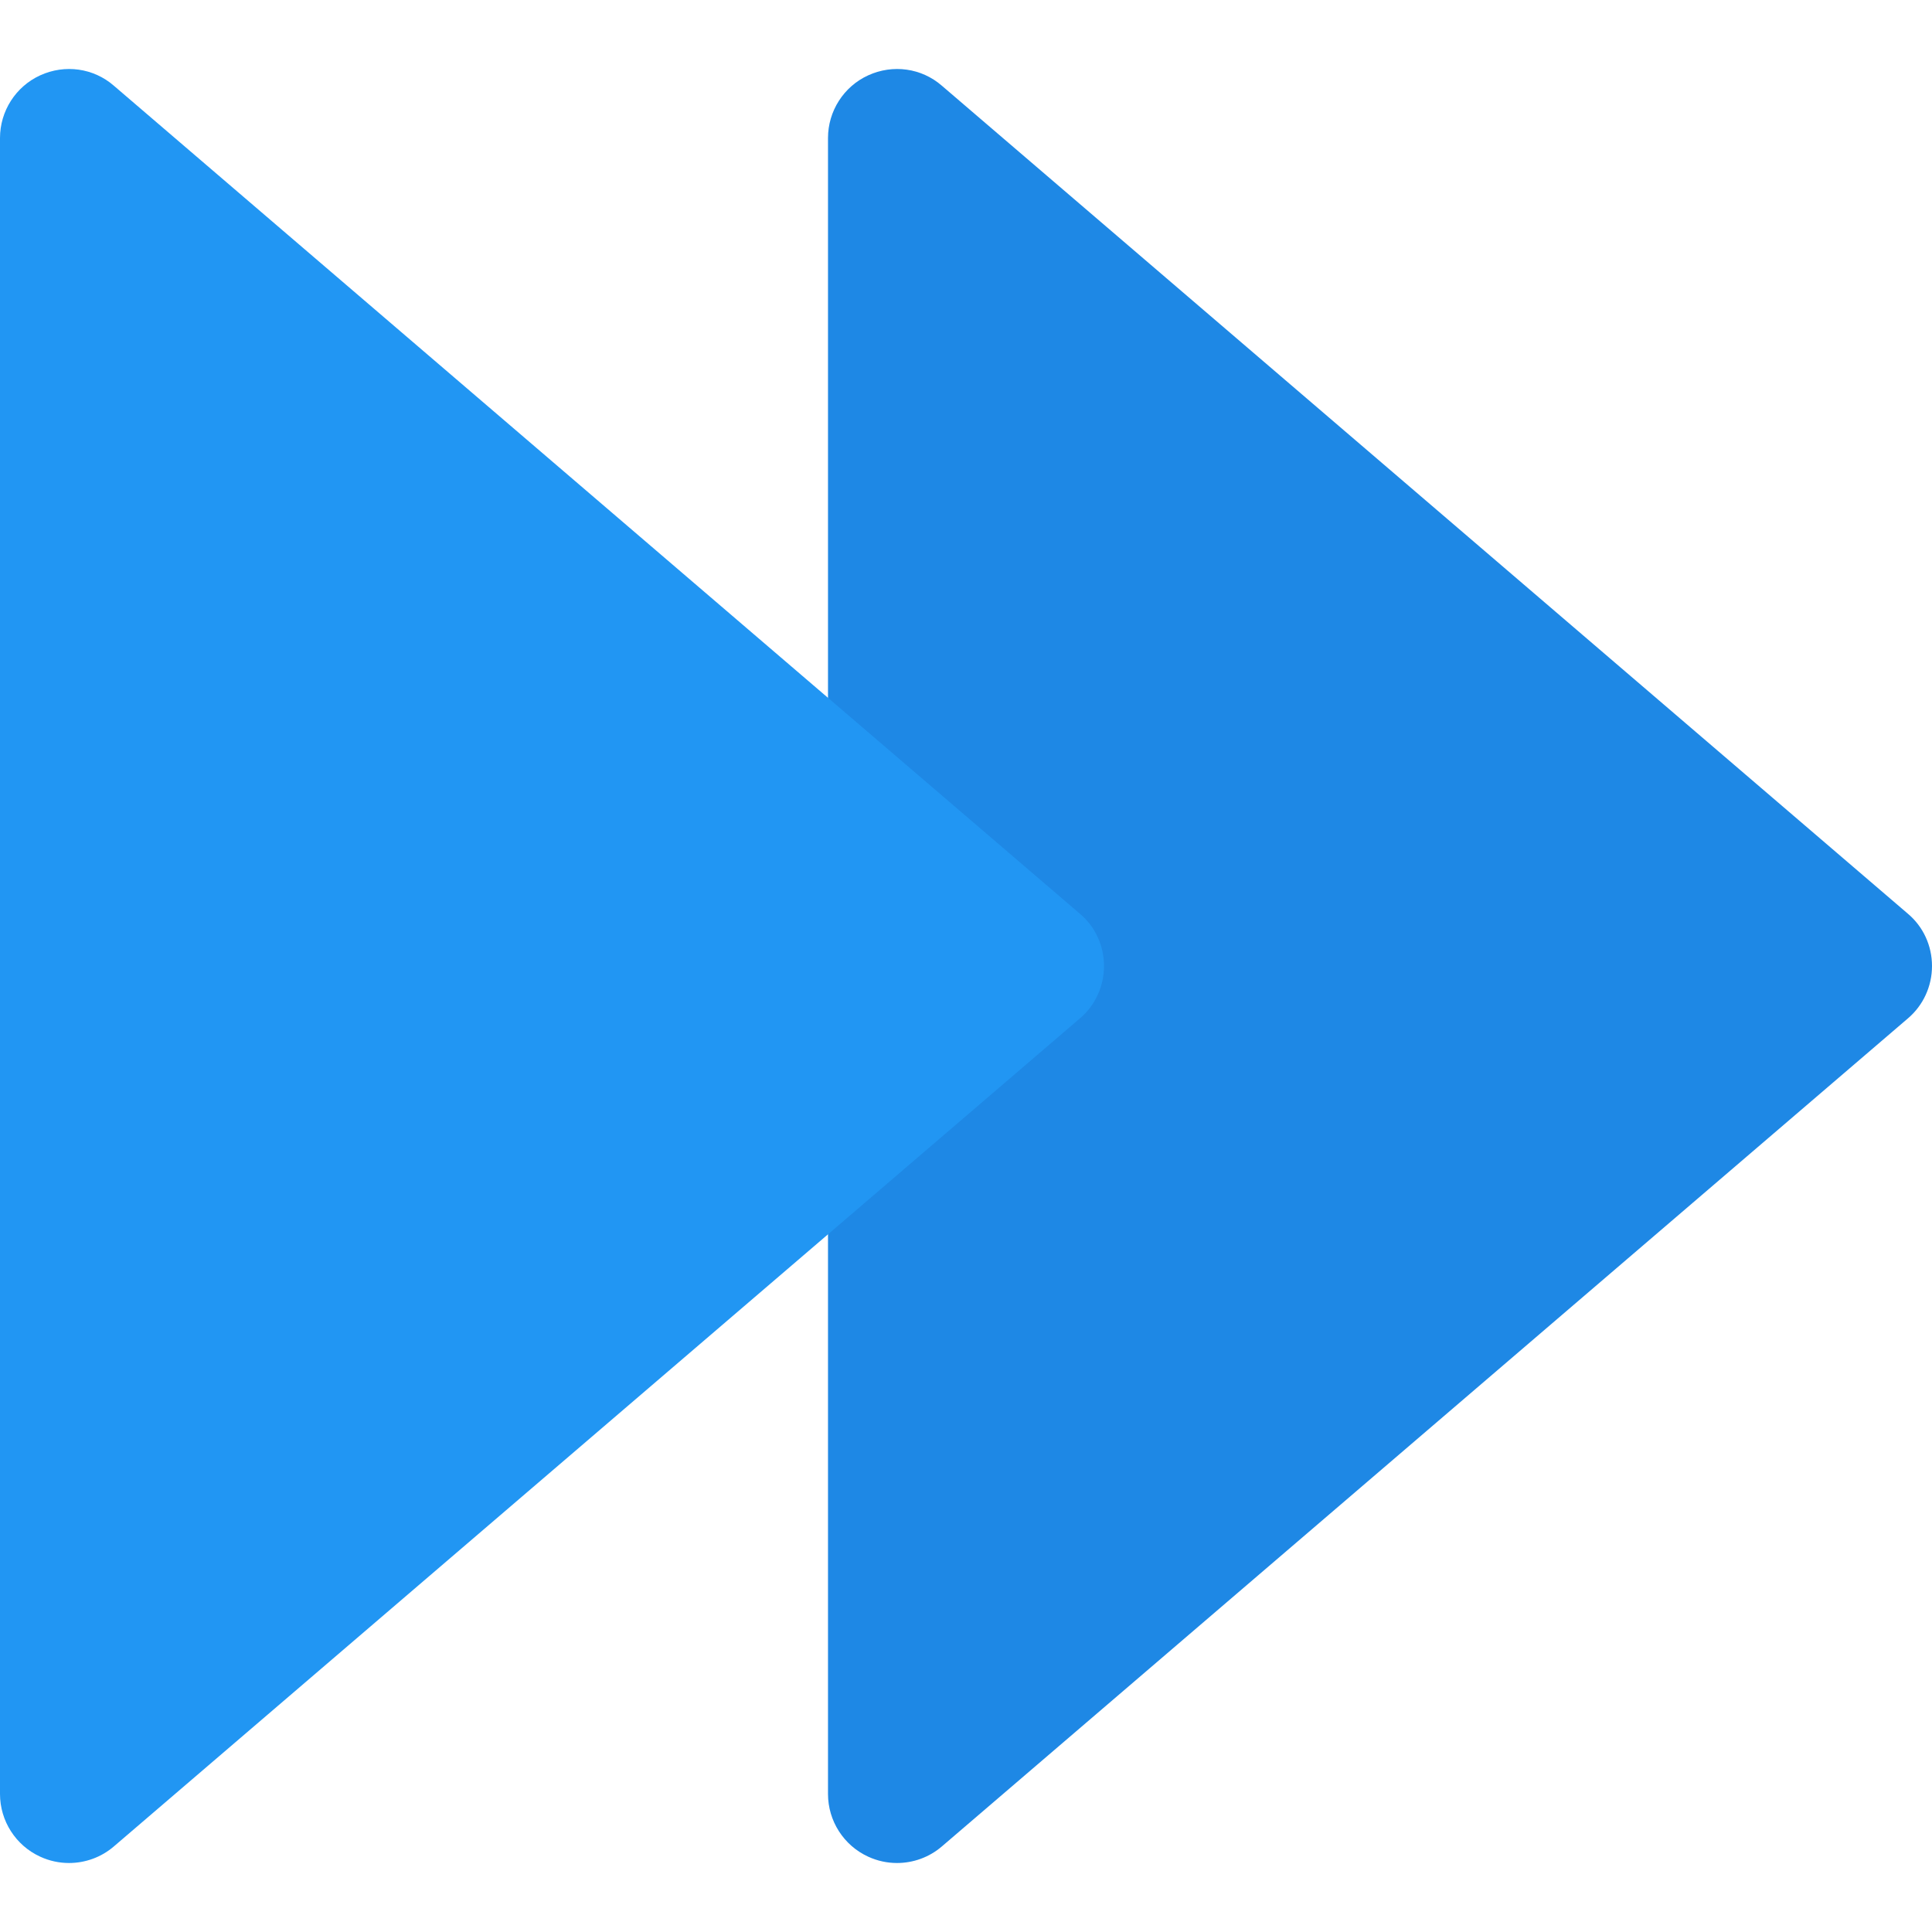<?xml version="1.0" encoding="iso-8859-1"?>
<!-- Generator: Adobe Illustrator 19.0.0, SVG Export Plug-In . SVG Version: 6.00 Build 0)  -->
<svg version="1.1" id="Capa_1" xmlns="http://www.w3.org/2000/svg" xmlns:xlink="http://www.w3.org/1999/xlink" x="0px" y="0px"
	 viewBox="0 0 448 448" style="enable-background:new 0 0 448 448;" xml:space="preserve">
<path style="fill:#1E88E5;" d="M442.4,211.873l-224-192c-4.704-4.096-11.36-5.024-17.088-2.4C195.648,20.065,192,25.761,192,32.001
	v384c0,6.24,3.648,11.936,9.312,14.528c2.144,0.992,4.416,1.472,6.688,1.472c3.744,0,7.456-1.312,10.4-3.84l224-192
	c3.584-3.04,5.6-7.488,5.6-12.16S445.984,214.881,442.4,211.873z"/>
<path style="fill:#2196F3;" d="M250.4,211.873l-224-192c-4.704-4.096-11.36-5.024-17.088-2.4C3.648,20.065,0,25.761,0,32.001v384
	c0,6.24,3.648,11.936,9.312,14.528c2.144,0.992,4.416,1.472,6.688,1.472c3.744,0,7.456-1.312,10.4-3.84l224-192
	c3.584-3.04,5.6-7.488,5.6-12.16S253.984,214.881,250.4,211.873z"/>
<g>
</g>
<g>
</g>
<g>
</g>
<g>
</g>
<g>
</g>
<g>
</g>
<g>
</g>
<g>
</g>
<g>
</g>
<g>
</g>
<g>
</g>
<g>
</g>
<g>
</g>
<g>
</g>
<g>
</g>
</svg>
